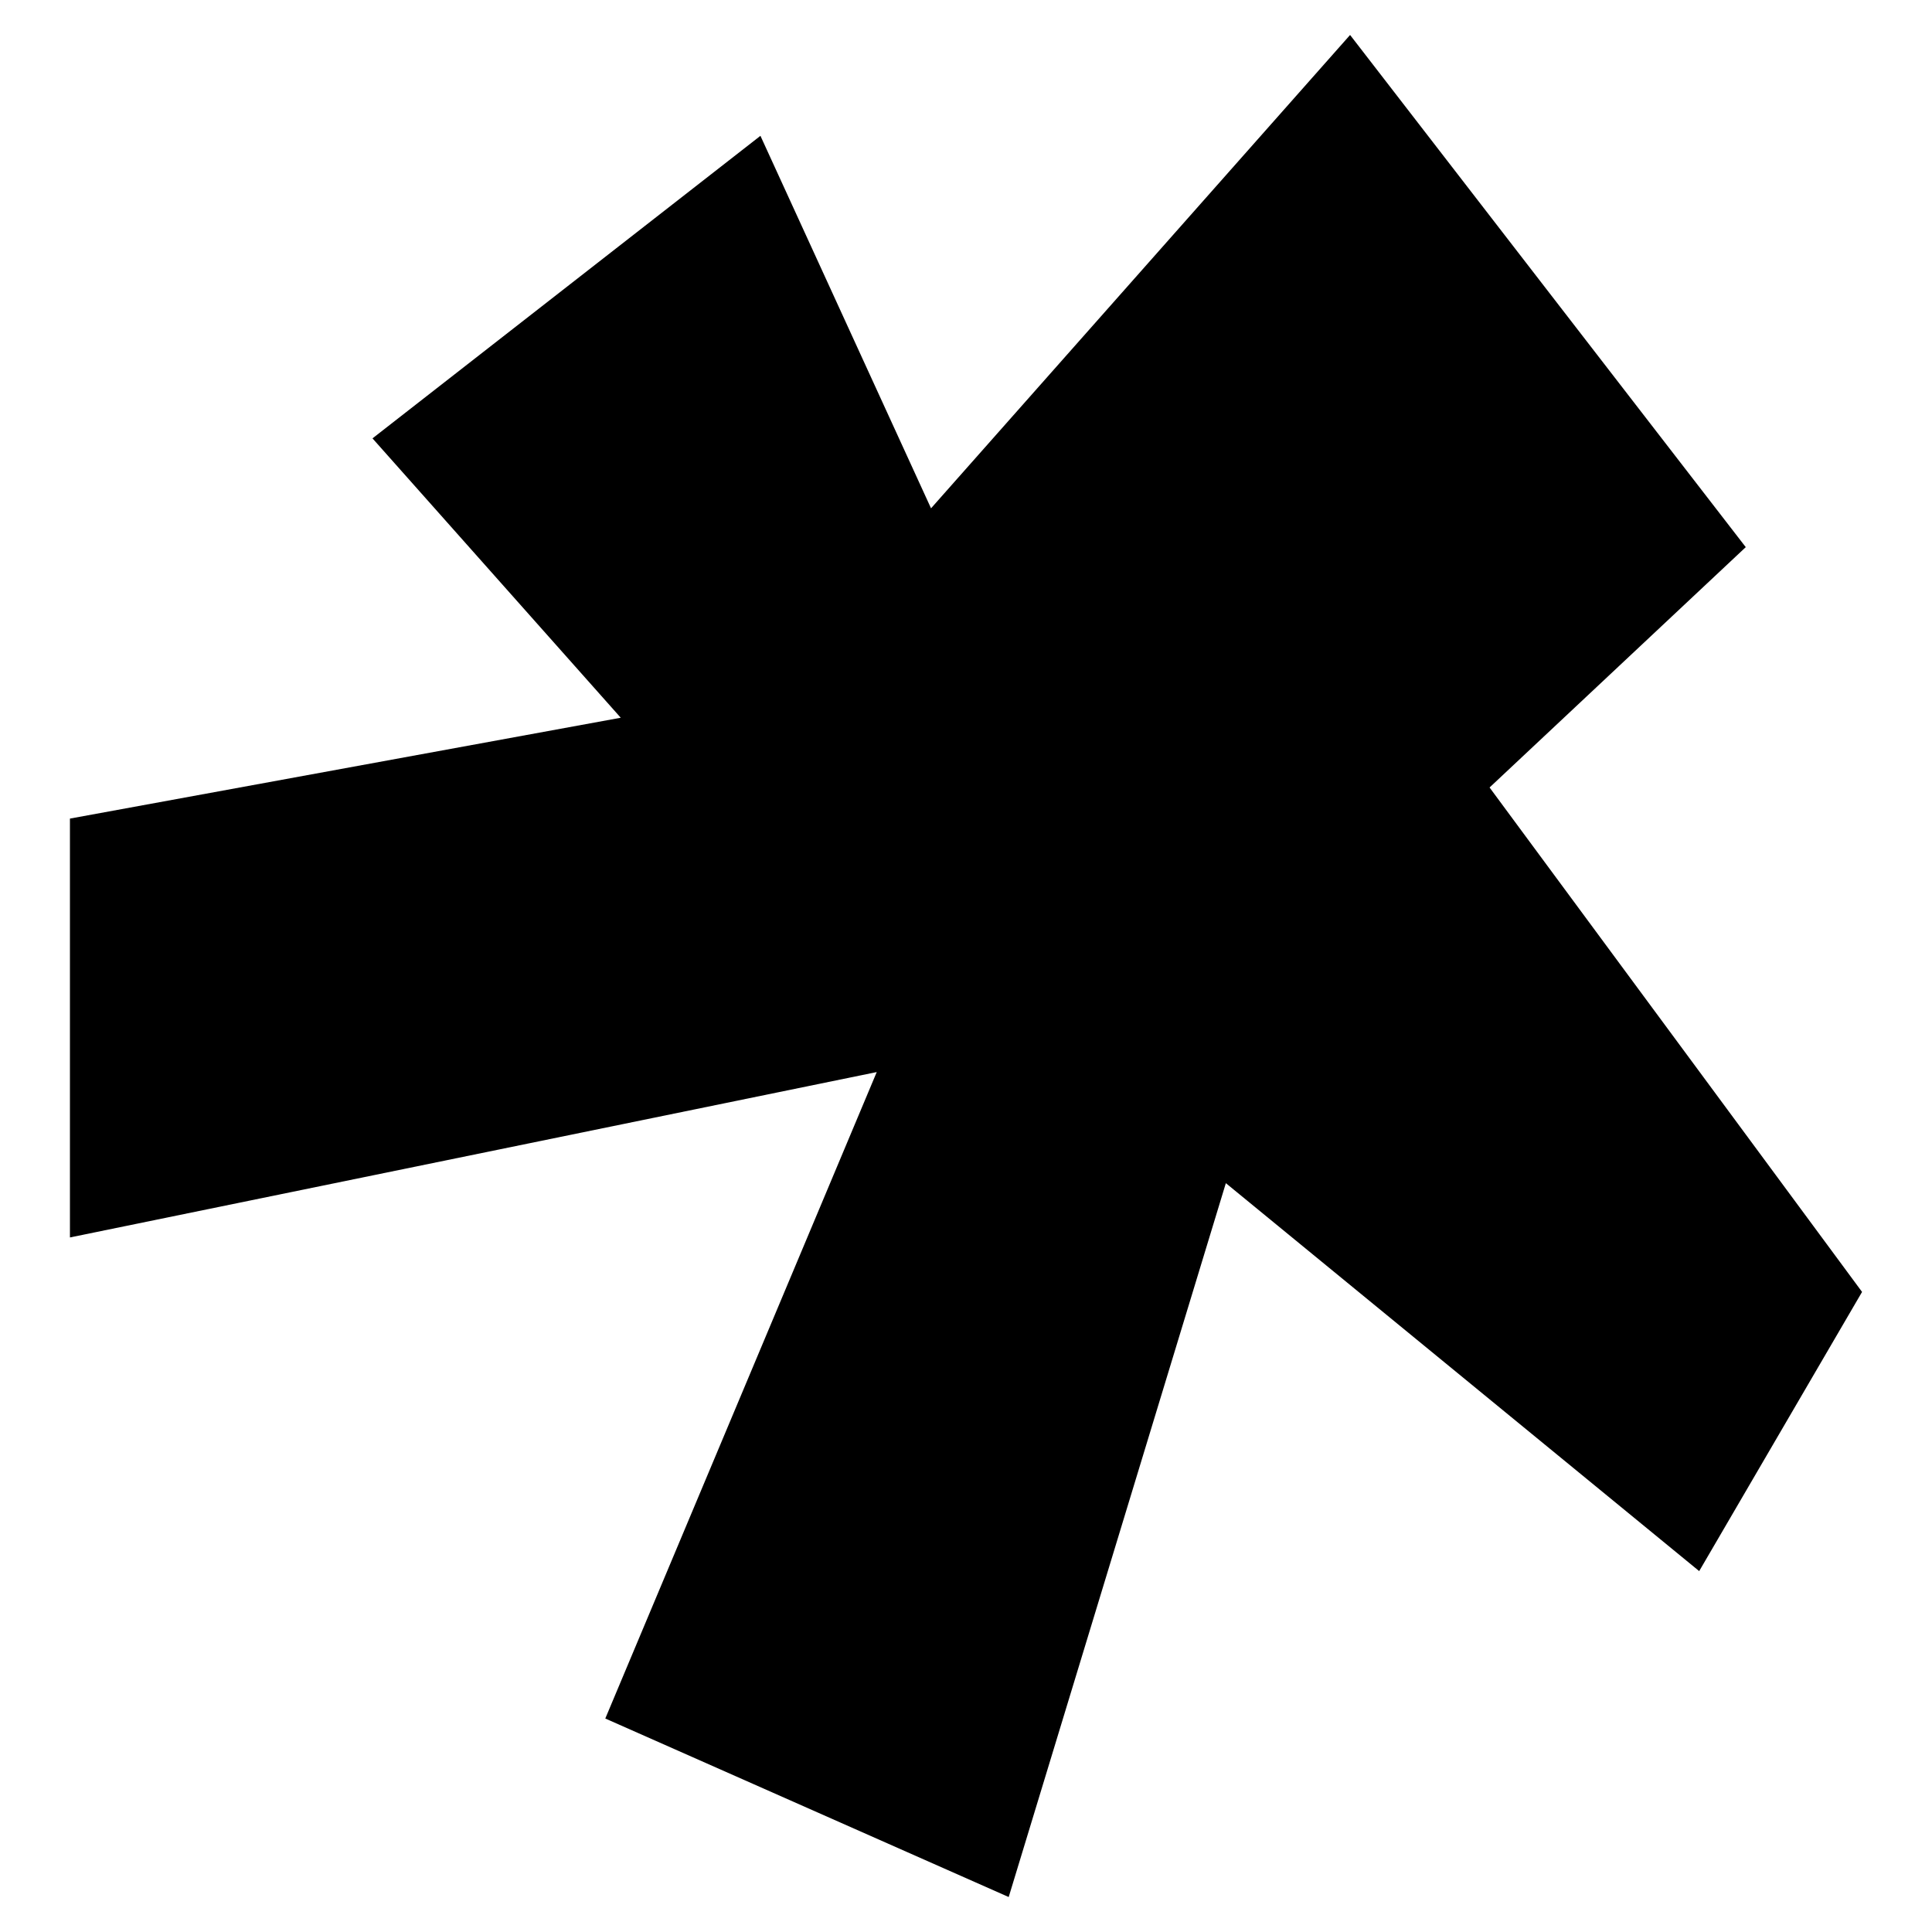 <?xml version="1.0" encoding="UTF-8"?>
<svg id="Capa_1" xmlns="http://www.w3.org/2000/svg" version="1.1" viewBox="0 0 1000 1000">
  <!-- Generator: Adobe Illustrator 29.5.1, SVG Export Plug-In . SVG Version: 2.1.0 Build 141)  -->
  <polygon points="192.8 226.9 393.6 70.3 481.9 263.1 698.8 18.1 903.6 283.2 771 407.6 963.8 668.7 879.5 813.2 634.5 612.4 522.1 981.9 313.3 889.5 453.8 554.9 36.2 640.5 36.2 423.7 321.3 371.5 192.8 226.9"/>
</svg>